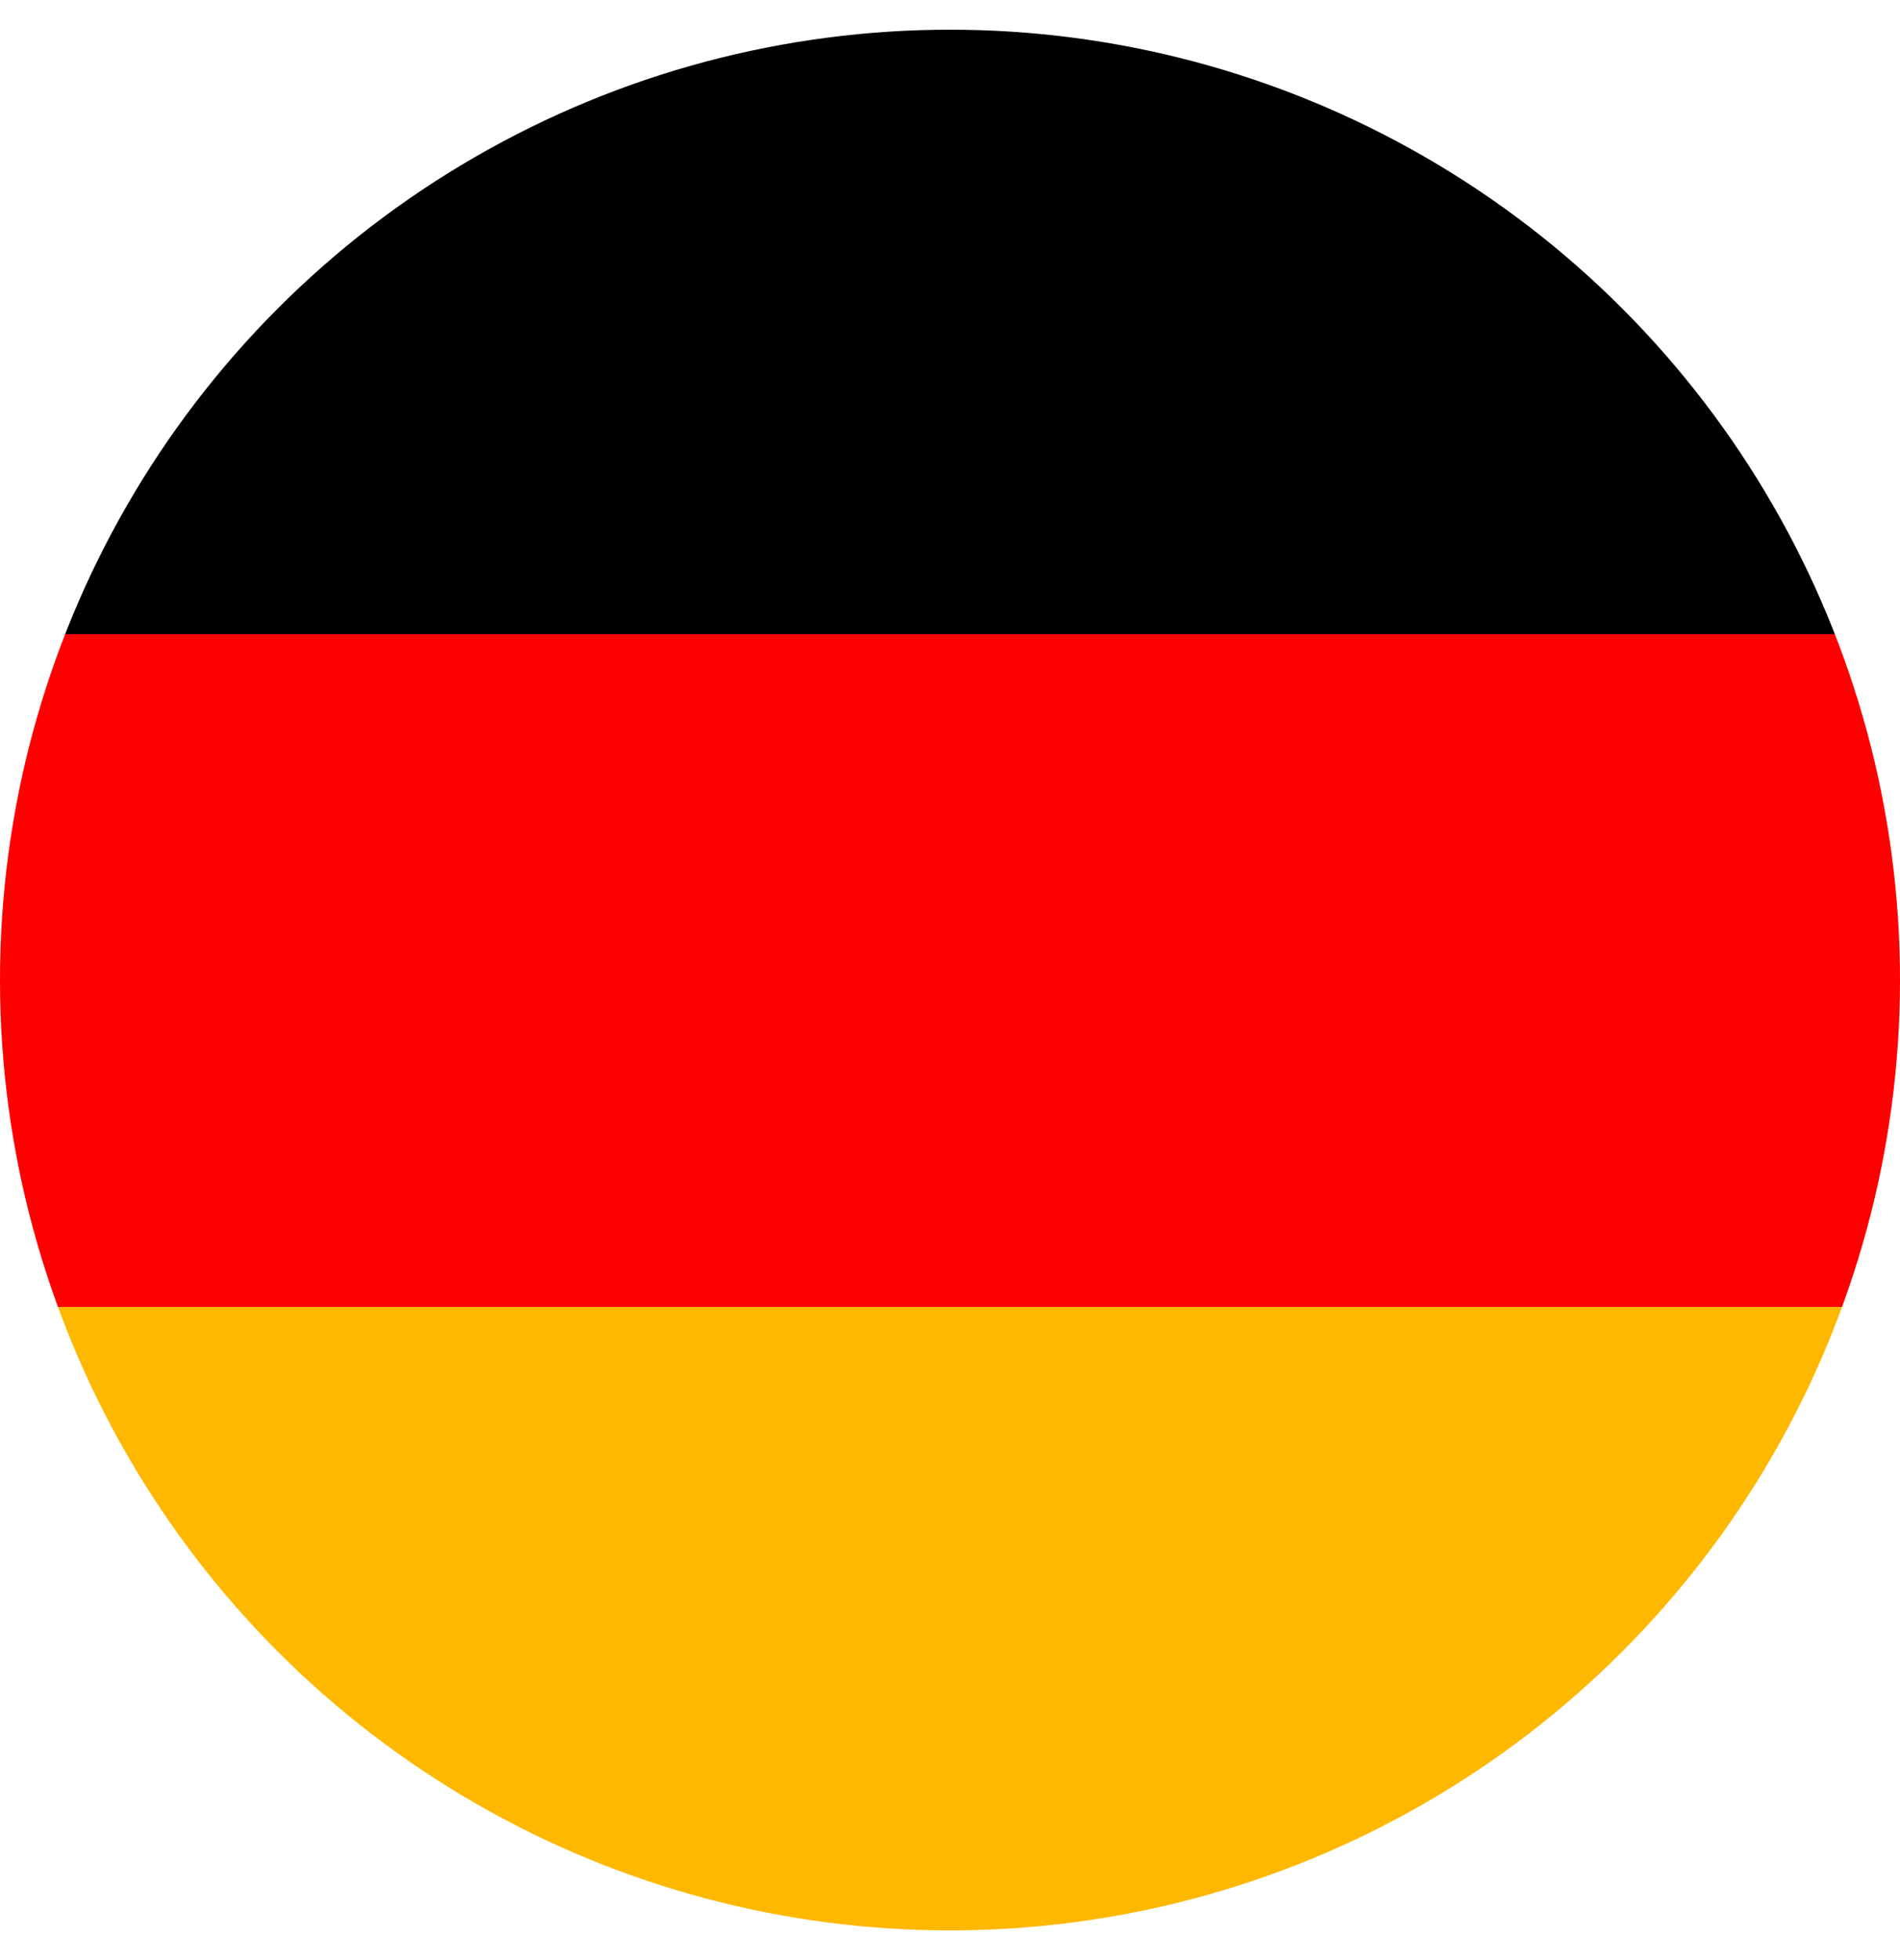 <svg width="32" height="33" viewBox="0 0 32 33" fill="none" xmlns="http://www.w3.org/2000/svg">
<circle cx="16" cy="16.5" r="16" fill="url(#paint0_linear_392_6816)"/>
<defs>
<linearGradient id="paint0_linear_392_6816" x1="16" y1="0.5" x2="16" y2="32.5" gradientUnits="userSpaceOnUse">
<stop/>
<stop offset="0.318"/>
<stop offset="0.318" stop-color="#D9D9D9"/>
<stop offset="0.318" stop-color="#D9D9D9"/>
<stop offset="0.318" stop-color="#FF0000"/>
<stop offset="0.672" stop-color="#FF0000"/>
<stop offset="0.672" stop-color="#CBCBCB"/>
<stop offset="0.672" stop-color="#A0A0A0"/>
<stop offset="0.672" stop-color="#FFB800"/>
<stop offset="0.99" stop-color="#FFB800"/>
</linearGradient>
</defs>
</svg>
